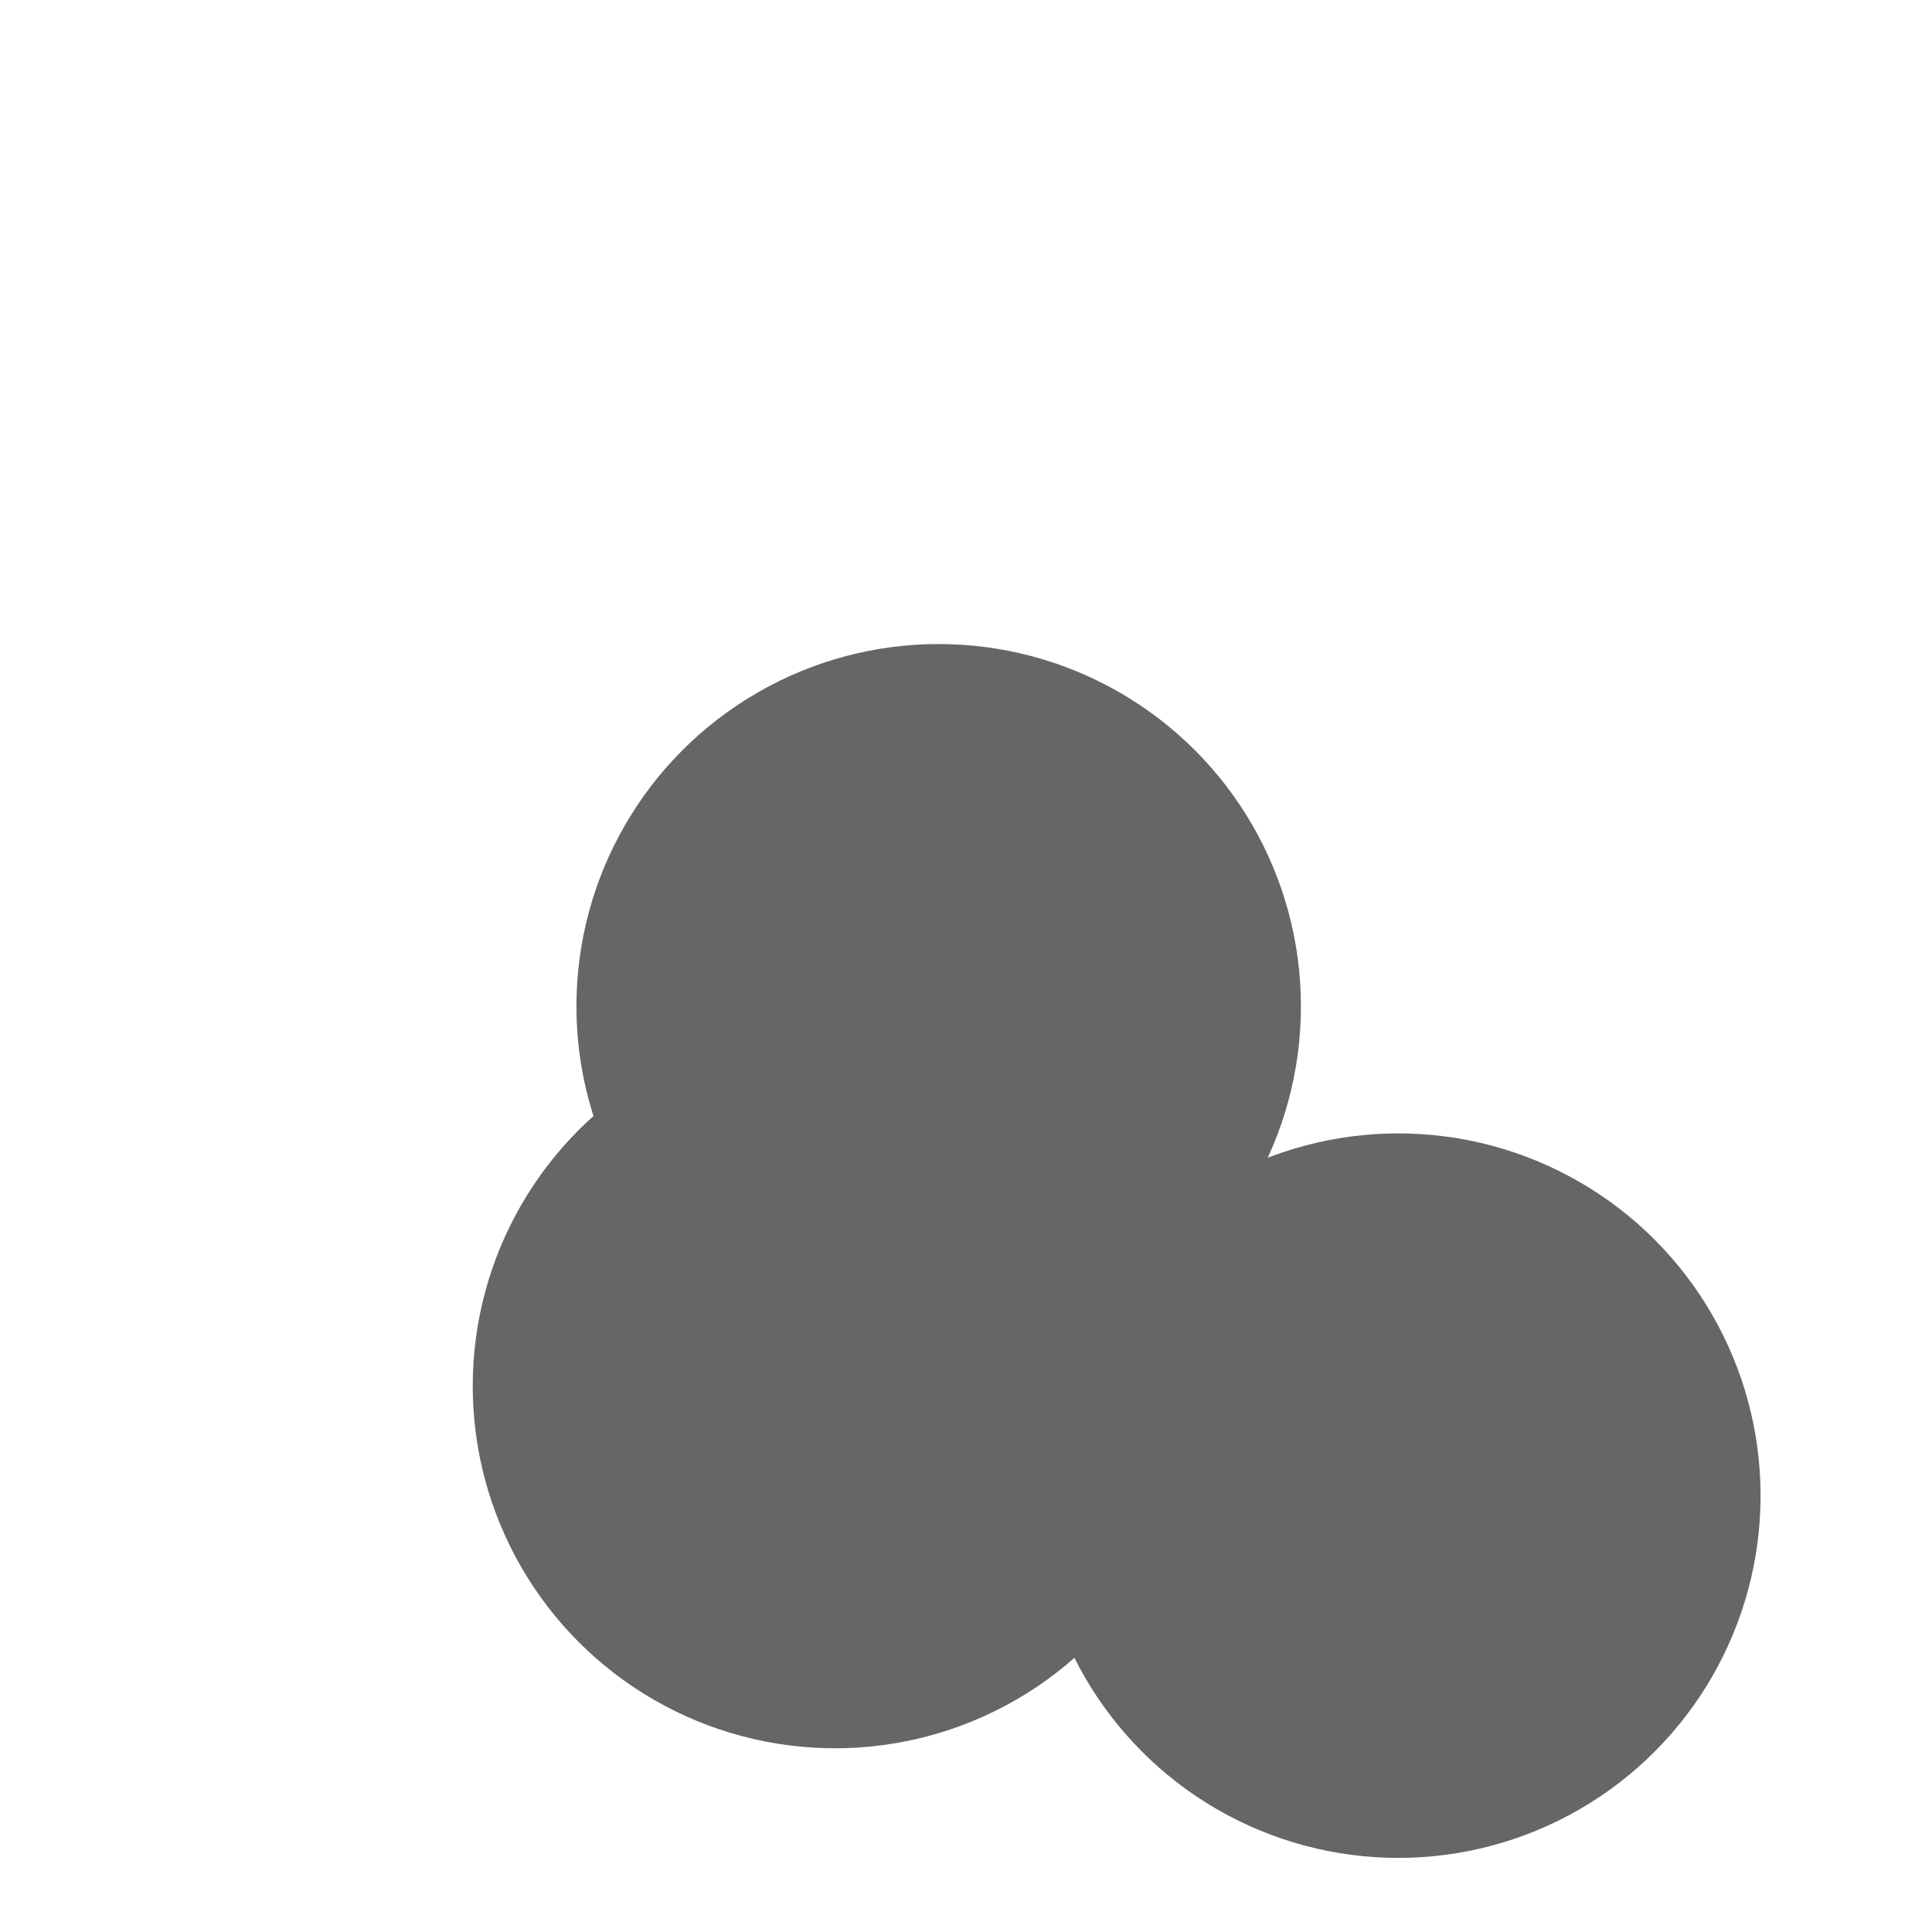 <svg xmlns="http://www.w3.org/2000/svg" version="1.1" xmlns:xlink="http://www.w3.org/1999/xlink" xmlns:svgjs="http://svgjs.dev/svgjs" viewBox="0 0 800 800" opacity="0.6"><defs><filter id="bbblurry-filter" x="-100%" y="-100%" width="400%" height="400%" filterUnits="objectBoundingBox" primitiveUnits="userSpaceOnUse" color-interpolation-filters="sRGB">
	<feGaussianBlur stdDeviation="90" x="0%" y="0%" width="100%" height="100%" in="SourceGraphic" edgeMode="none" result="blur"></feGaussianBlur></filter></defs><g filter="url(#bbblurry-filter)"><ellipse rx="150" ry="150" cx="579.018" cy="619.317" fill="hsl(37, 99%, 67%)"></ellipse><ellipse rx="150" ry="150" cx="388.686" cy="416.683" fill="hsl(316, 73%, 52%)"></ellipse><ellipse rx="150" ry="150" cx="345.75" cy="573.926" fill="hsl(185, 100%, 57%)"></ellipse></g></svg>